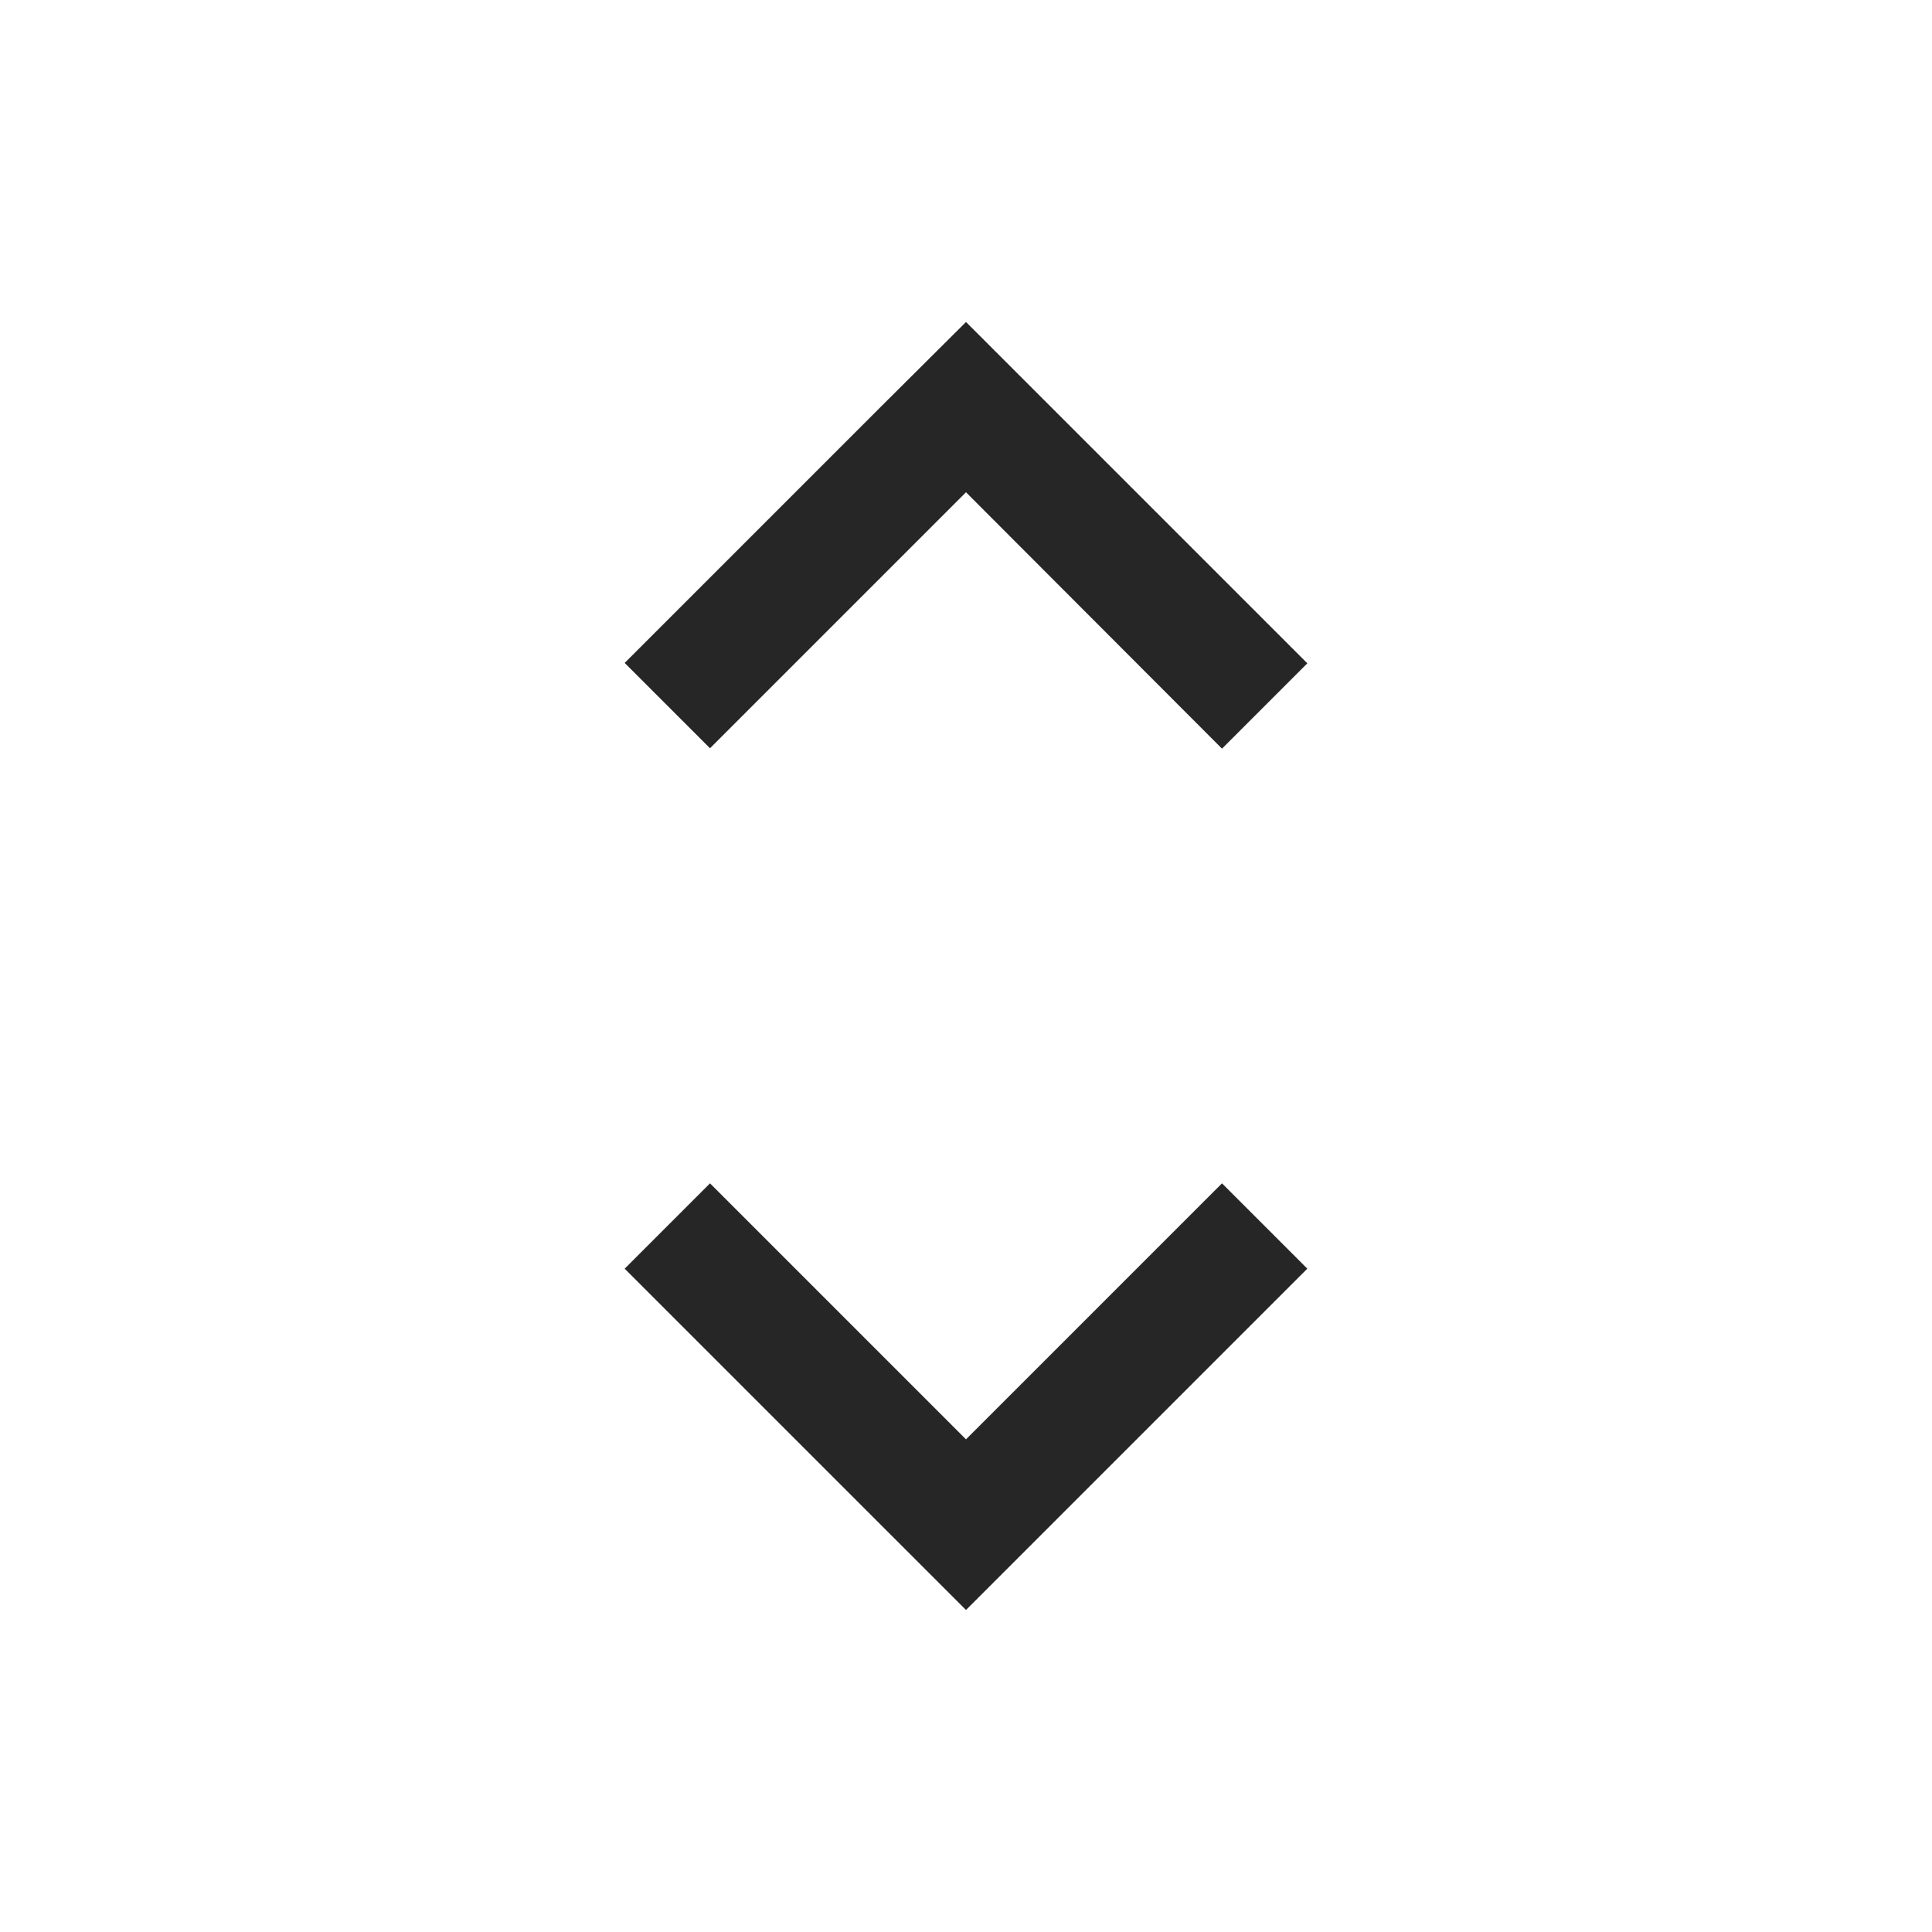 <svg xmlns="http://www.w3.org/2000/svg" viewBox="0 0 48 48"><defs><style>.cls-1{fill:#262626;}</style></defs><title>ArrowUpdown</title><g id="Sketch"><path class="cls-1" d="M17.64,18.59l-2.12-2.12,6.36-6.36L24,8l2.12,2.12,6.36,6.36-2.12,2.12L24,12.23ZM24,35.76l-6.36-6.36-2.12,2.12,6.36,6.36L24,40l2.12-2.12,6.36-6.36-2.12-2.12Z"/></g></svg>